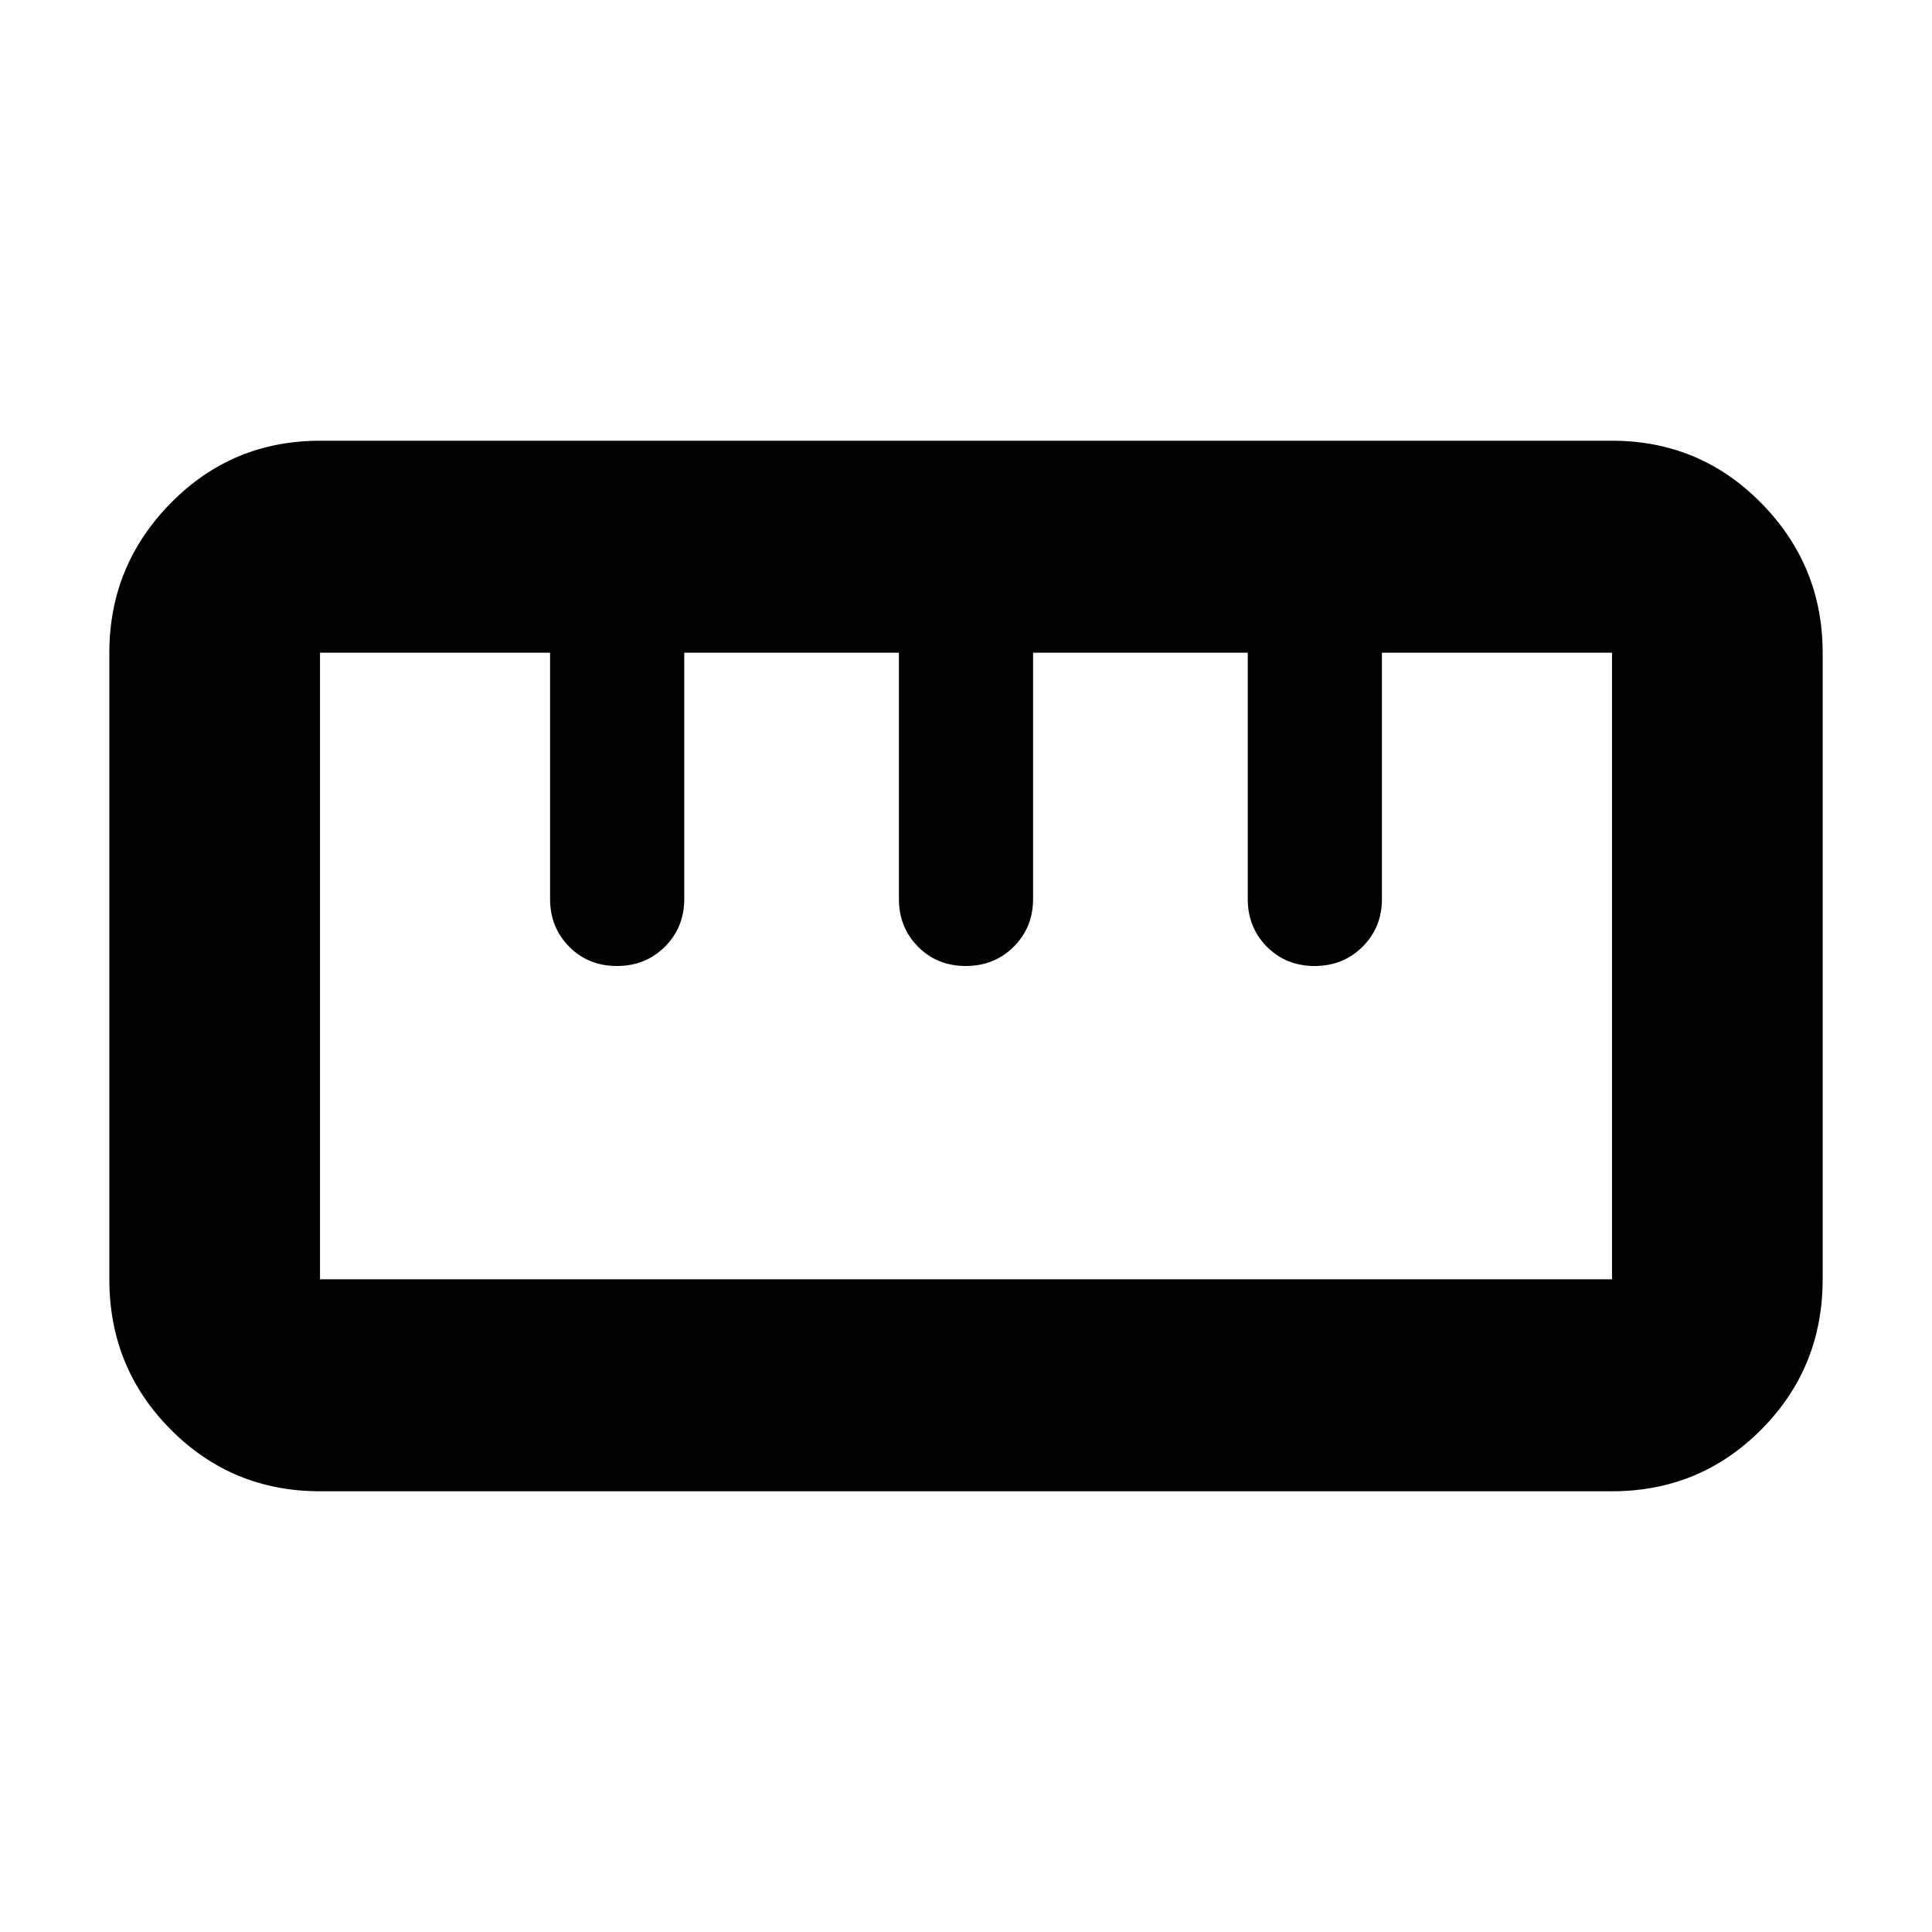 <svg xmlns="http://www.w3.org/2000/svg" height="40" viewBox="0 -960 960 960" width="40"><path d="M159-219q-43.7 0-74.18-30.68-30.49-30.68-30.49-74.65v-311.34q0-43.31 30.49-74.32Q115.3-741 159-741h642q43.7 0 74.18 31.01 30.49 31.01 30.49 74.32v311.34q0 43.97-30.49 74.65Q844.7-219 801-219H159Zm0-105.33h642v-311.34H686.67v122.34q0 14.16-9.62 23.75-9.62 9.58-23.83 9.58-14.22 0-23.72-9.58-9.5-9.59-9.5-23.75v-122.34H513.33v122.34q0 14.16-9.61 23.75-9.62 9.58-23.84 9.58-14.21 0-23.71-9.58-9.5-9.59-9.5-23.75v-122.34H340v122.34q0 14.16-9.62 23.75-9.61 9.58-23.83 9.58-14.22 0-23.72-9.58-9.5-9.59-9.5-23.75v-122.34H159v311.34ZM306.67-480ZM480-480Zm173.33 0ZM480-480Z"/></svg>